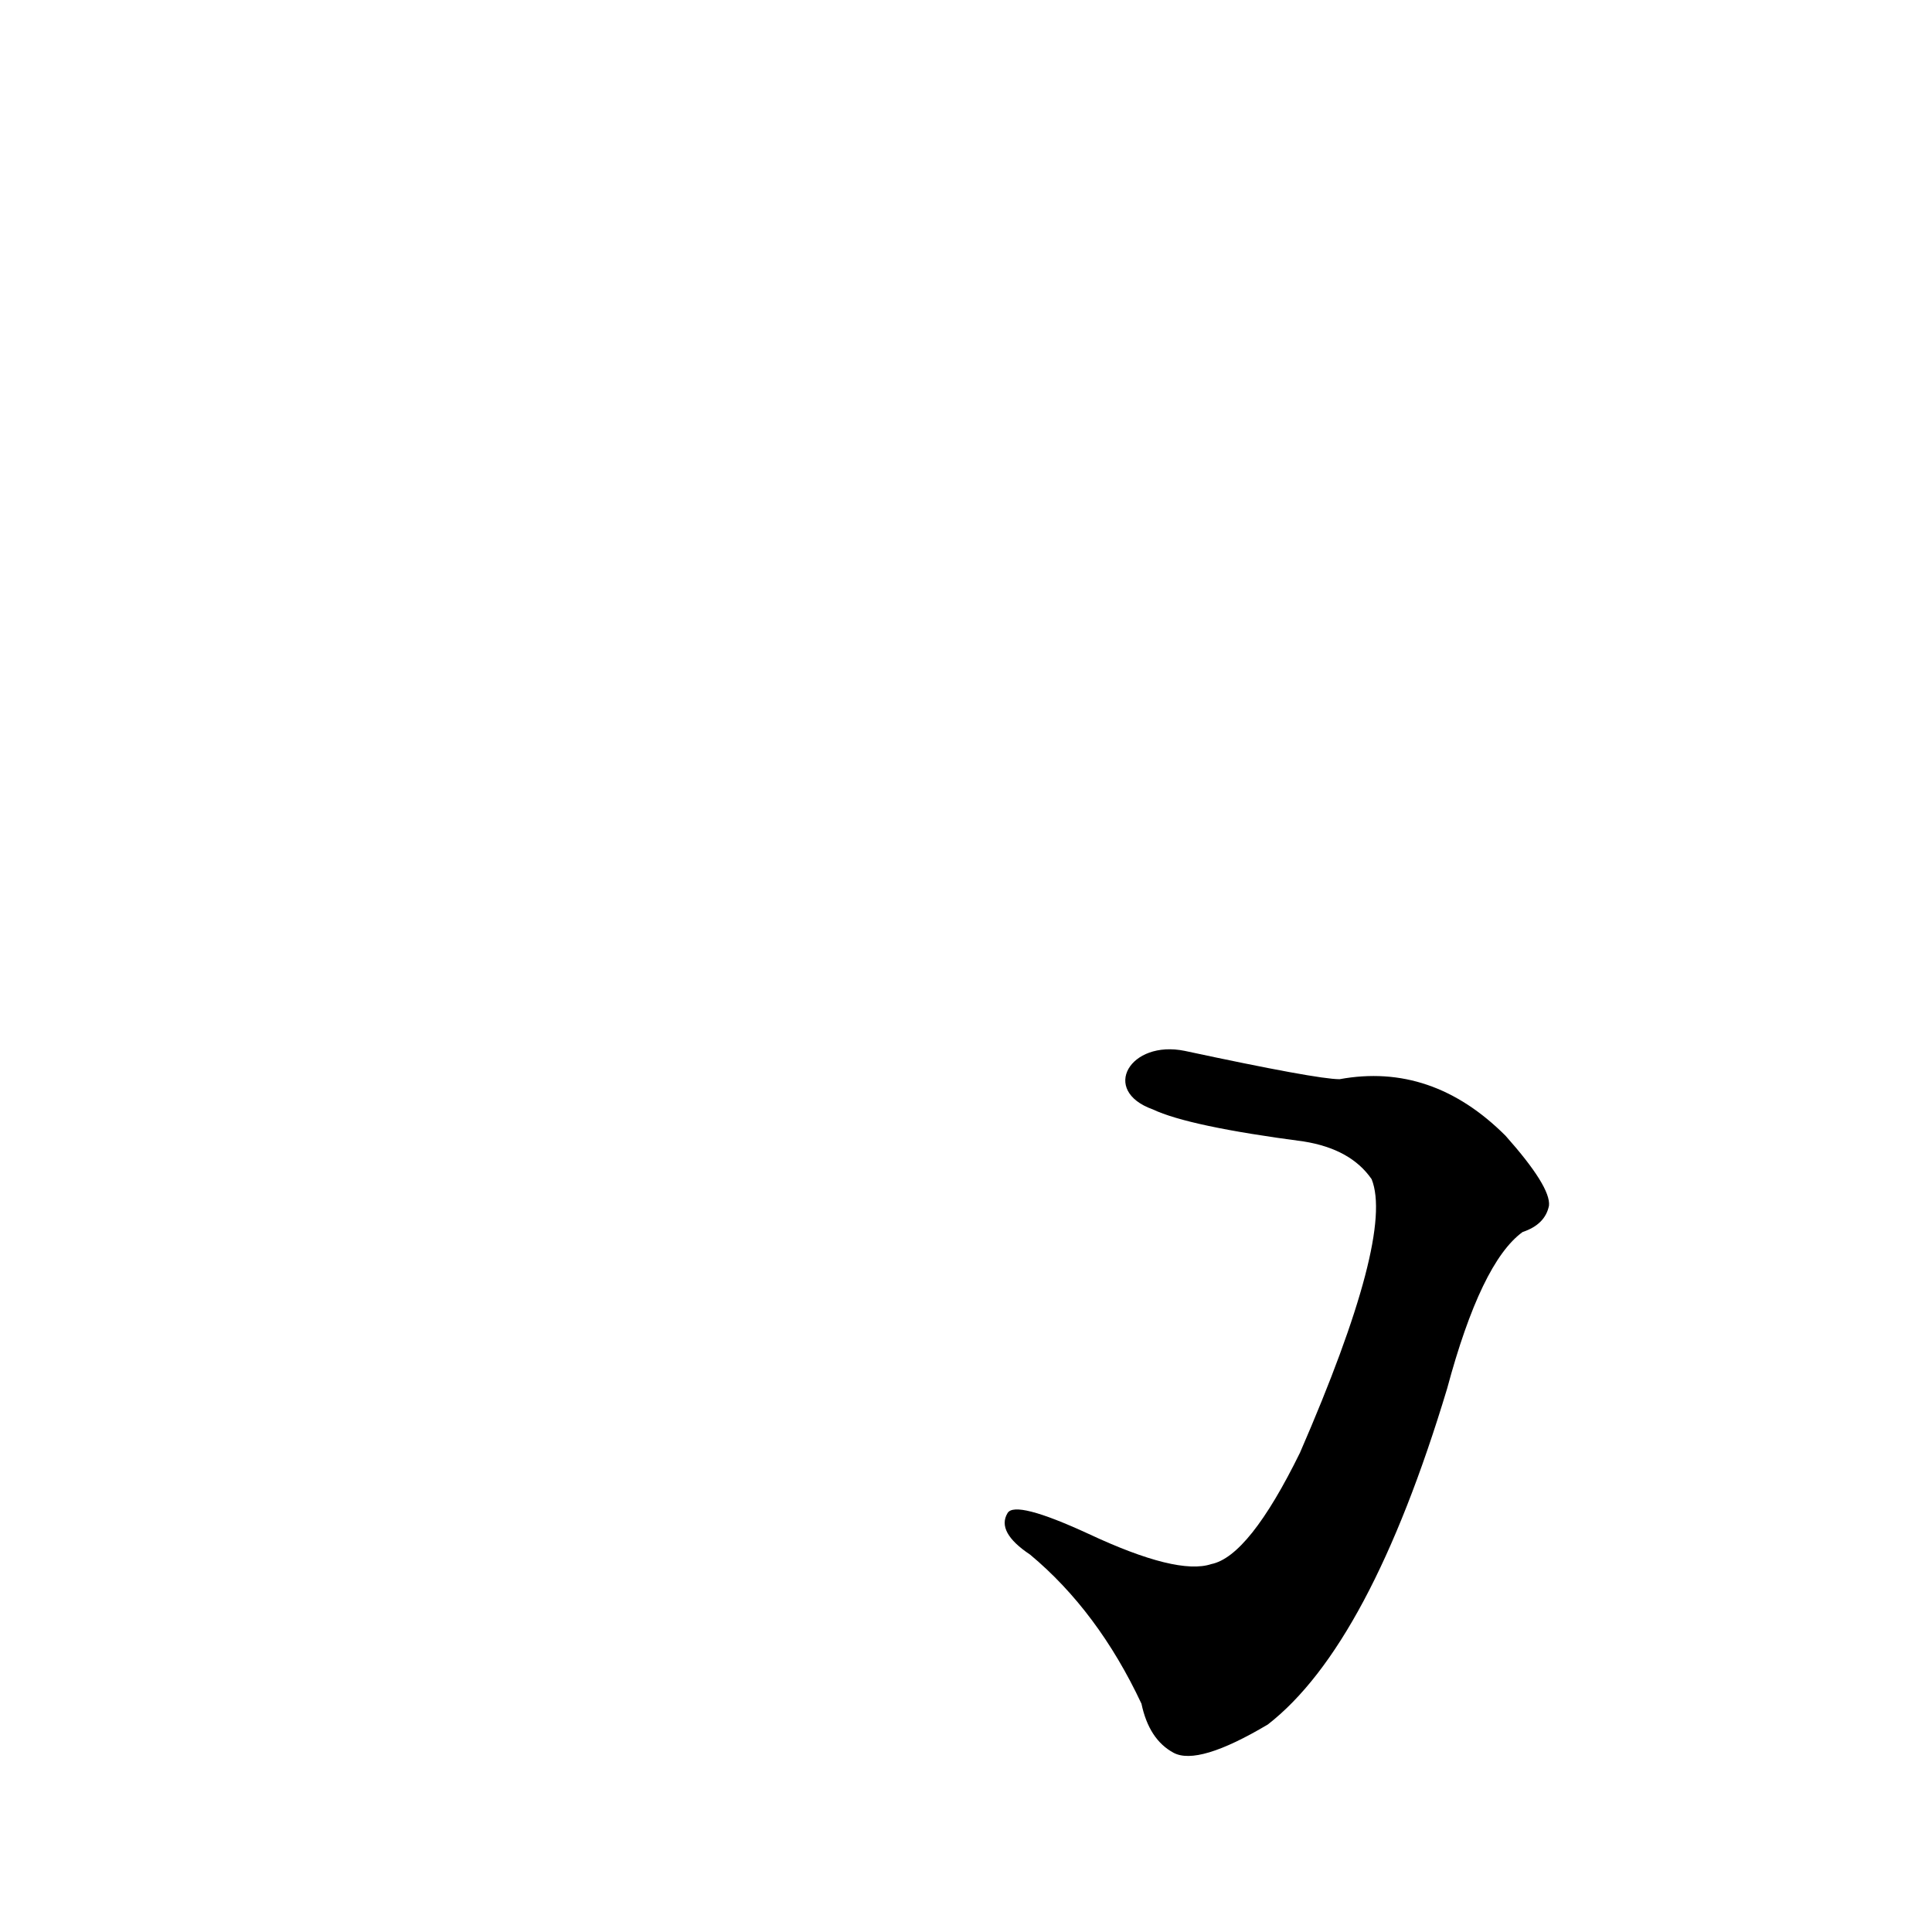 <?xml version='1.0' encoding='utf-8'?>
<svg xmlns="http://www.w3.org/2000/svg" version="1.1" viewBox="0 0 1024 1024"><g transform="scale(1, -1) translate(0, -900)"><path d="M 611 312 Q 630 303 691 295 Q 716 291 727 275 Q 739 245 689 130 Q 662 75 642 71 Q 624 65 577 87 Q 538 105 534 98 Q 528 88 546 76 Q 582 46 605 -3 Q 609 -22 622 -29 Q 635 -36 672 -14 Q 726 28 767 164 Q 785 231 807 247 Q 819 251 821 261 Q 822 271 798 298 Q 759 337 710 328 Q 698 328 628 343 C 599 349 583 322 611 312 Z" fill="black" /></g></svg>